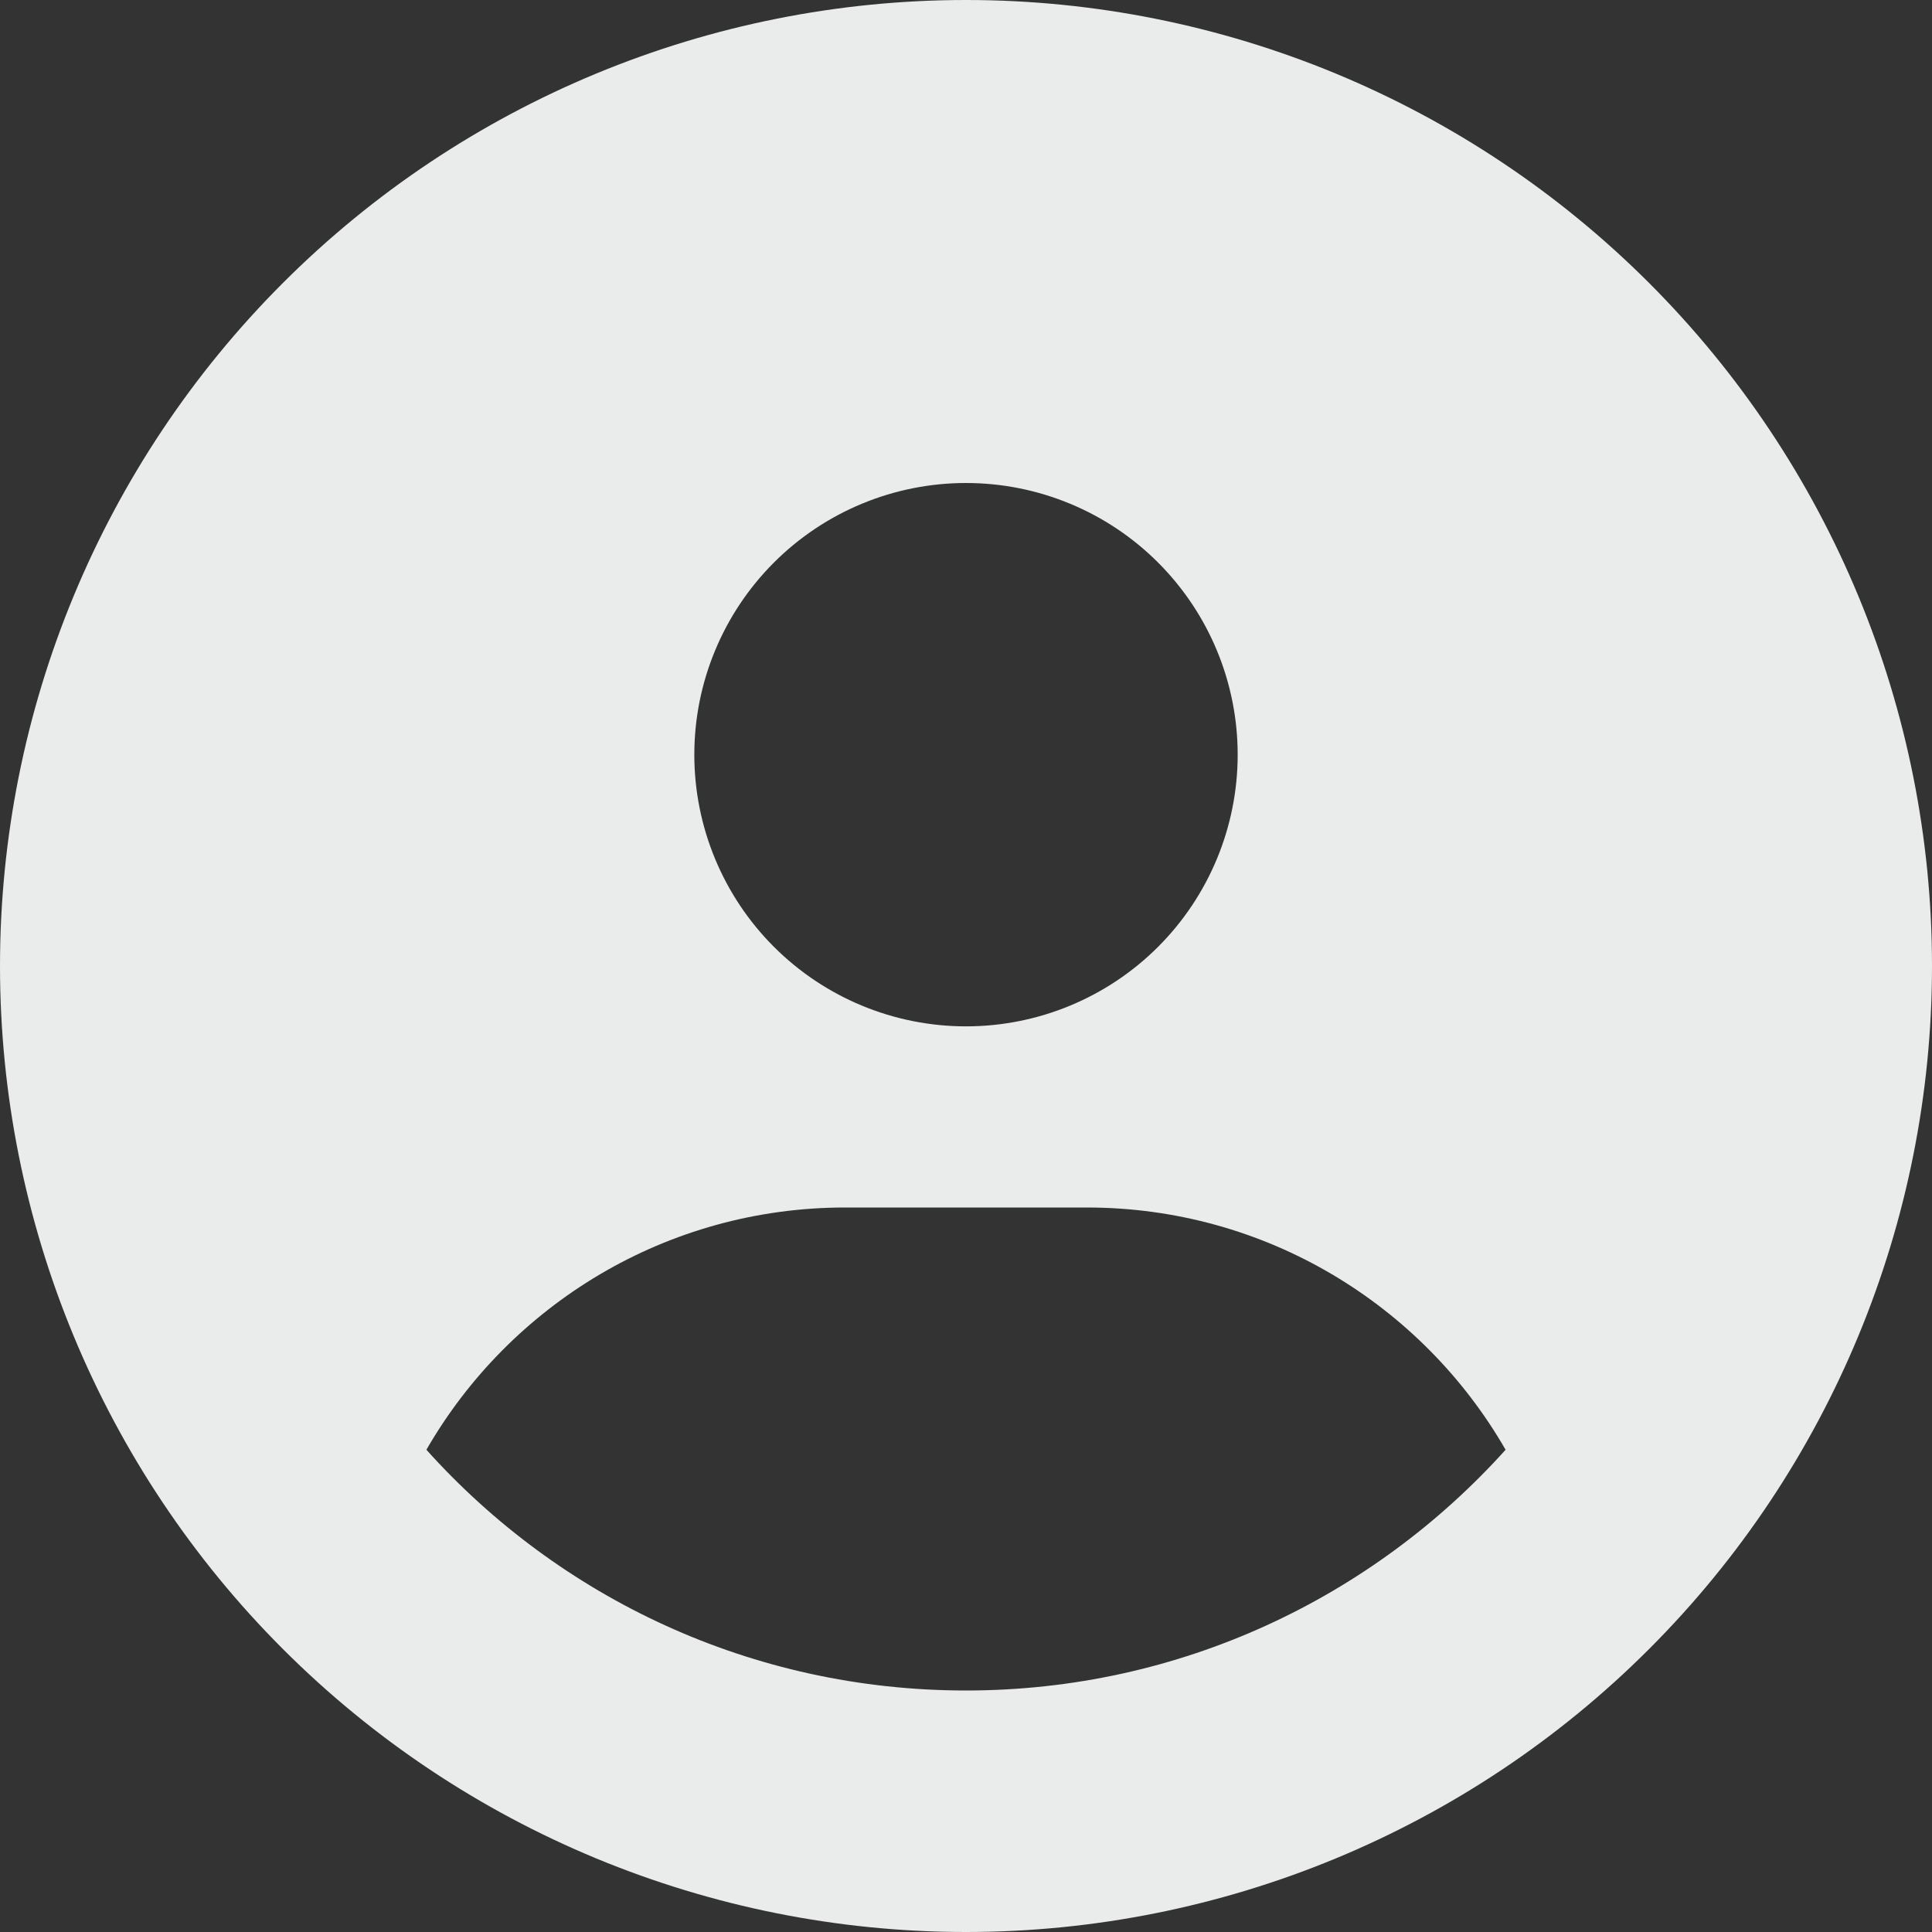 <svg width="58" height="58" viewBox="0 0 58 58" fill="none" xmlns="http://www.w3.org/2000/svg">
<rect x="0" y="0" width="58" height="58" fill="#333333" stroke="none"/>
<path d="M45.199 43.523C42.696 39.173 37.995 36.25 32.625 36.25H25.375C20.006 36.25 15.304 39.173 12.801 43.523C16.788 47.963 22.566 50.75 29 50.75C35.434 50.75 41.212 47.952 45.199 43.523ZM0 29C0 21.309 3.055 13.932 8.494 8.494C13.932 3.055 21.309 0 29 0C36.691 0 44.068 3.055 49.506 8.494C54.945 13.932 58 21.309 58 29C58 36.691 54.945 44.068 49.506 49.506C44.068 54.945 36.691 58 29 58C21.309 58 13.932 54.945 8.494 49.506C3.055 44.068 0 36.691 0 29ZM29 30.812C31.163 30.812 33.238 29.953 34.767 28.424C36.297 26.894 37.156 24.819 37.156 22.656C37.156 20.493 36.297 18.419 34.767 16.889C33.238 15.359 31.163 14.5 29 14.5C26.837 14.5 24.762 15.359 23.233 16.889C21.703 18.419 20.844 20.493 20.844 22.656C20.844 24.819 21.703 26.894 23.233 28.424C24.762 29.953 26.837 30.812 29 30.812Z" fill="#E9ECEB"/>
</svg>
